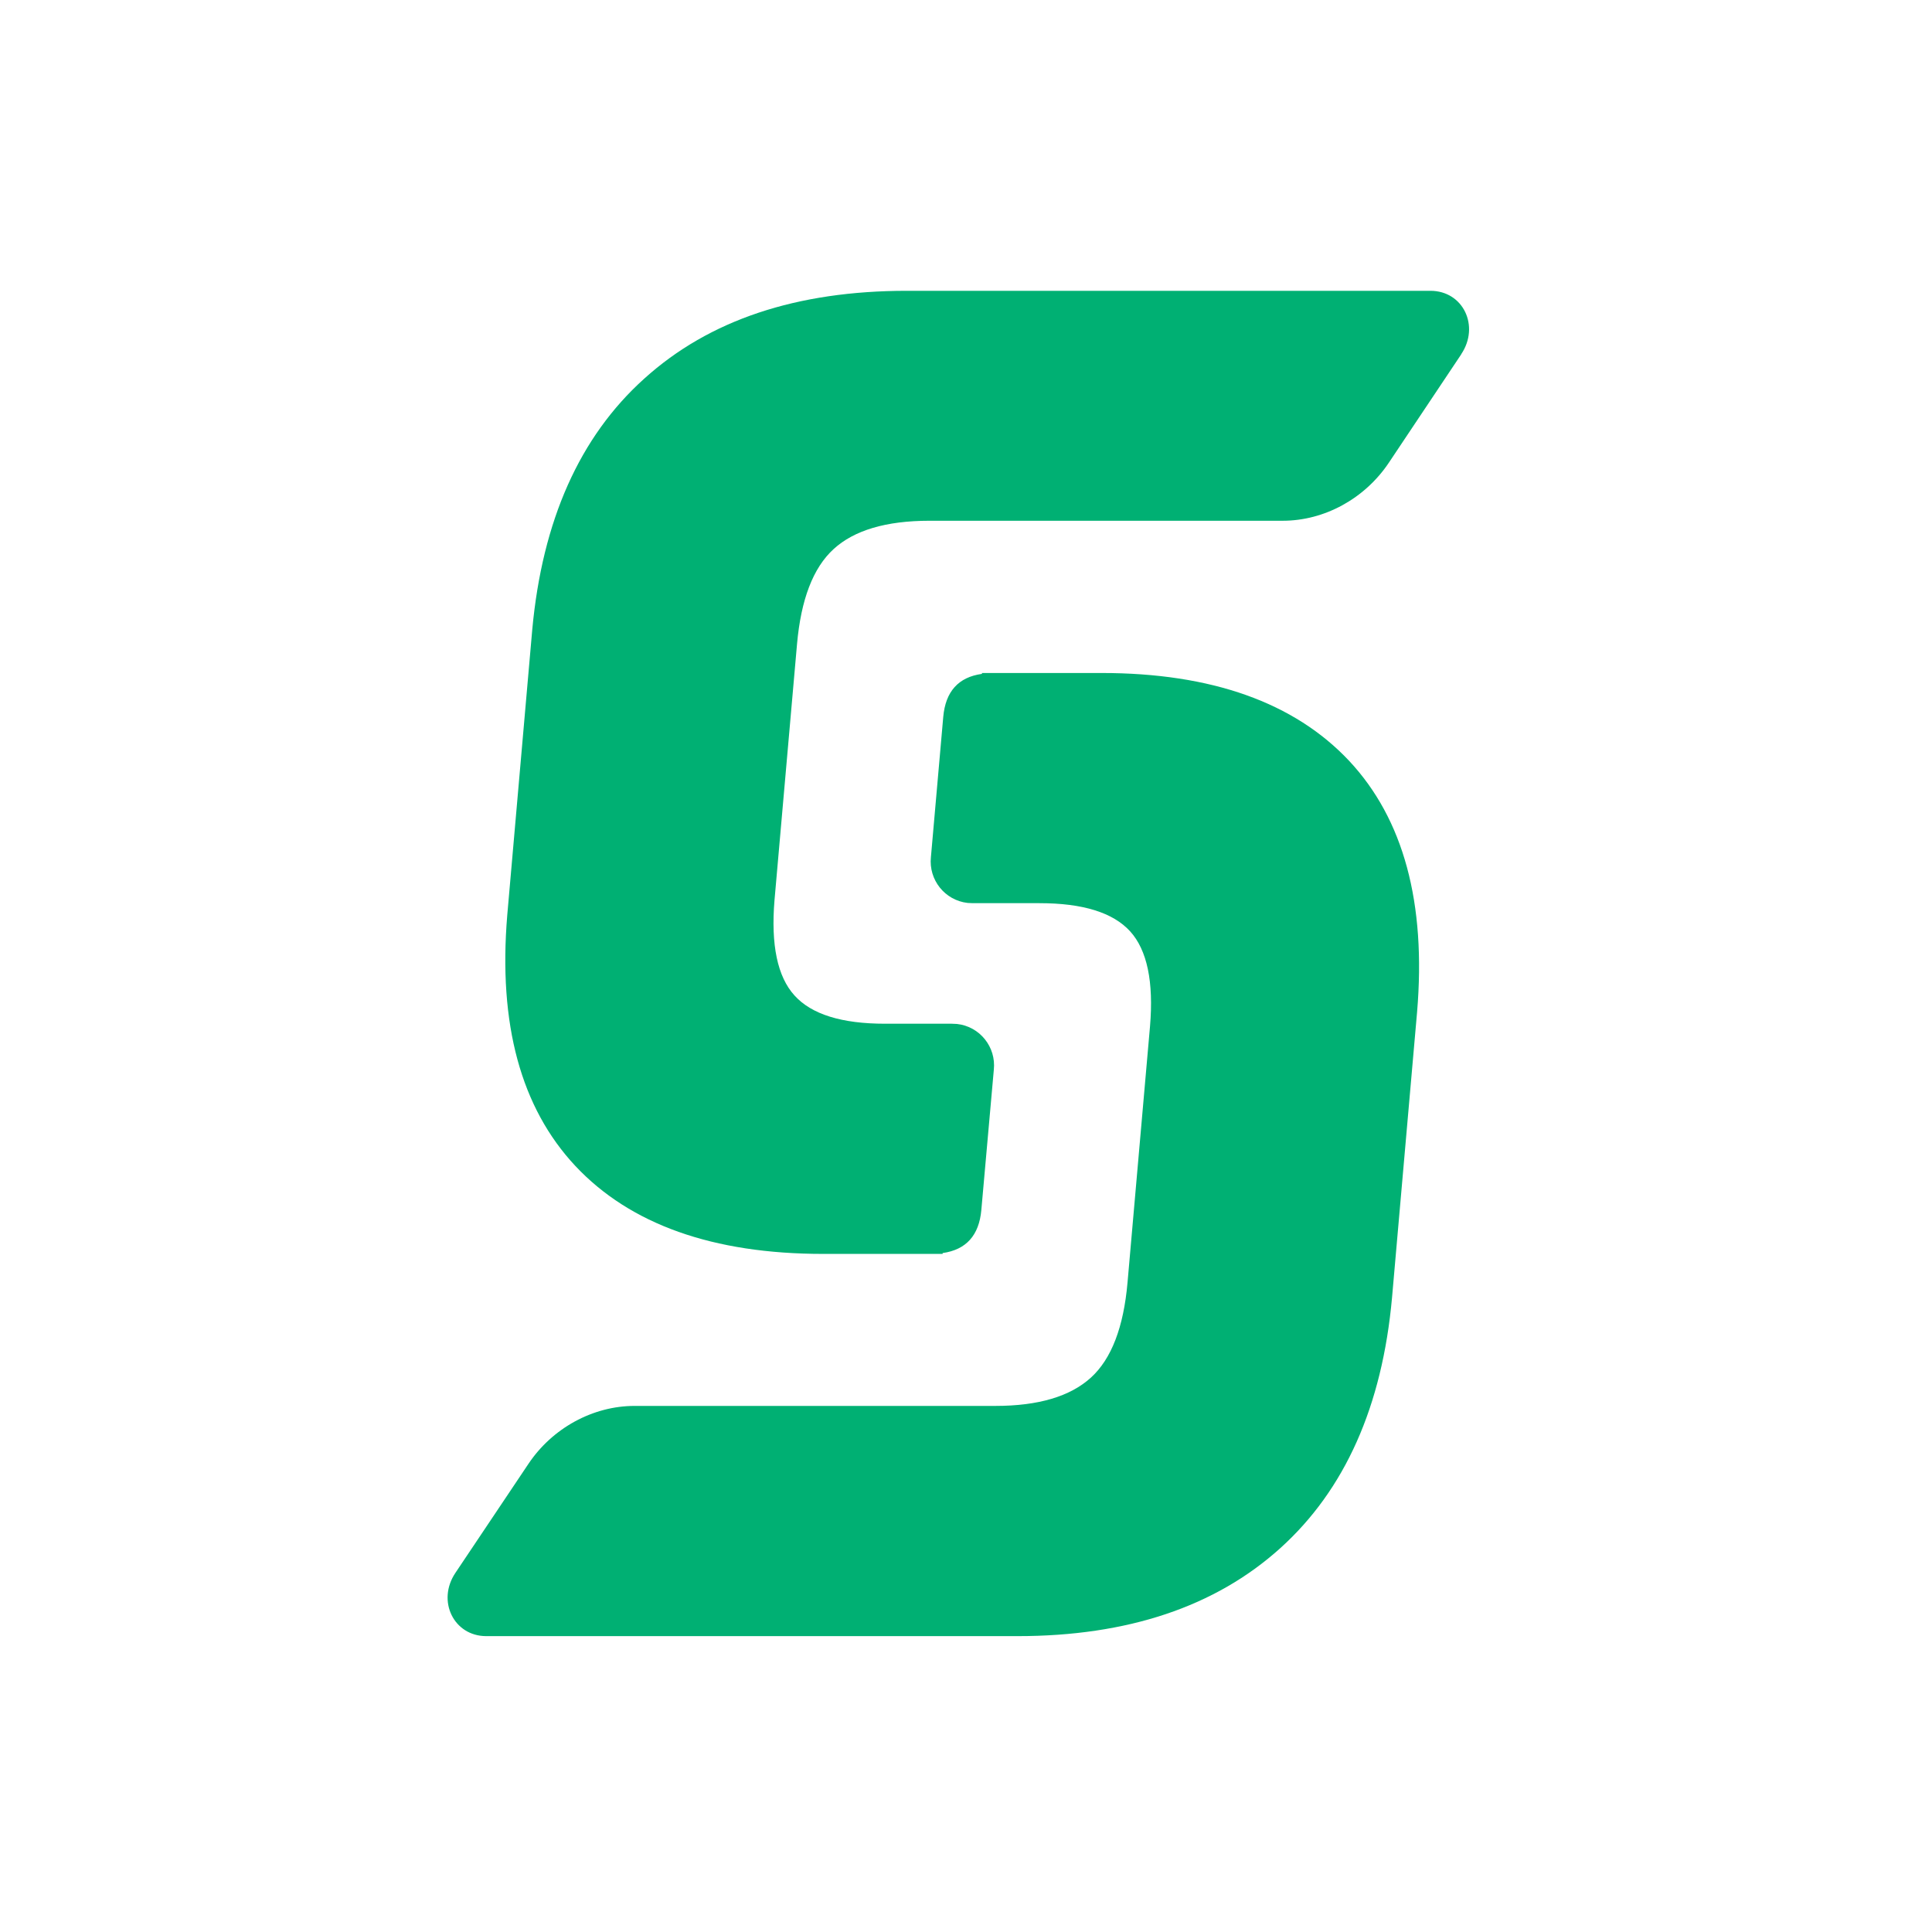 <svg xmlns="http://www.w3.org/2000/svg" viewBox="0 0 50 50">
  <path fill="#00b073" d="M 37.817 9.165 C 38.301 8.443 37.871 7.526 37.018 7.526 L 23.473 7.526 C 20.615 7.526 18.353 8.28 16.671 9.801 C 15 11.305 14.036 13.473 13.775 16.291 L 13.128 23.681 C 12.892 26.506 13.479 28.666 14.891 30.176 C 16.309 31.686 18.45 32.451 21.305 32.451 L 24.395 32.451 L 24.395 32.429 C 25.003 32.344 25.339 31.971 25.397 31.314 L 25.72 27.686 C 25.783 27.096 25.357 26.564 24.766 26.5 L 24.633 26.494 L 22.907 26.494 C 21.786 26.494 21.004 26.253 20.561 25.762 C 20.12 25.277 19.948 24.451 20.044 23.298 L 20.627 16.668 C 20.729 15.52 21.041 14.695 21.575 14.209 C 22.104 13.725 22.928 13.477 24.054 13.477 L 33.197 13.477 C 34.275 13.477 35.321 12.906 35.945 11.972 L 37.817 9.169 Z"/>
  <path fill="#00b073" d="M 11.787 40.704 C 11.297 41.431 11.744 42.343 12.584 42.343 L 26.329 42.343 C 29.18 42.343 31.451 41.583 33.133 40.067 C 34.804 38.56 35.772 36.397 36.026 33.578 L 36.674 26.193 C 36.912 23.363 36.323 21.197 34.917 19.692 C 33.499 18.183 31.358 17.417 28.507 17.417 L 25.413 17.417 L 25.413 17.44 C 24.803 17.524 24.469 17.897 24.411 18.555 L 24.092 22.182 C 24.03 22.771 24.453 23.301 25.042 23.368 L 25.176 23.374 L 26.901 23.374 C 28.022 23.374 28.803 23.616 29.247 24.102 C 29.688 24.587 29.86 25.411 29.762 26.564 L 29.18 33.195 C 29.079 34.343 28.766 35.168 28.232 35.653 C 27.698 36.138 26.879 36.385 25.758 36.385 L 16.423 36.385 C 15.345 36.385 14.293 36.958 13.672 37.89 L 11.787 40.704 Z"/>
</svg>